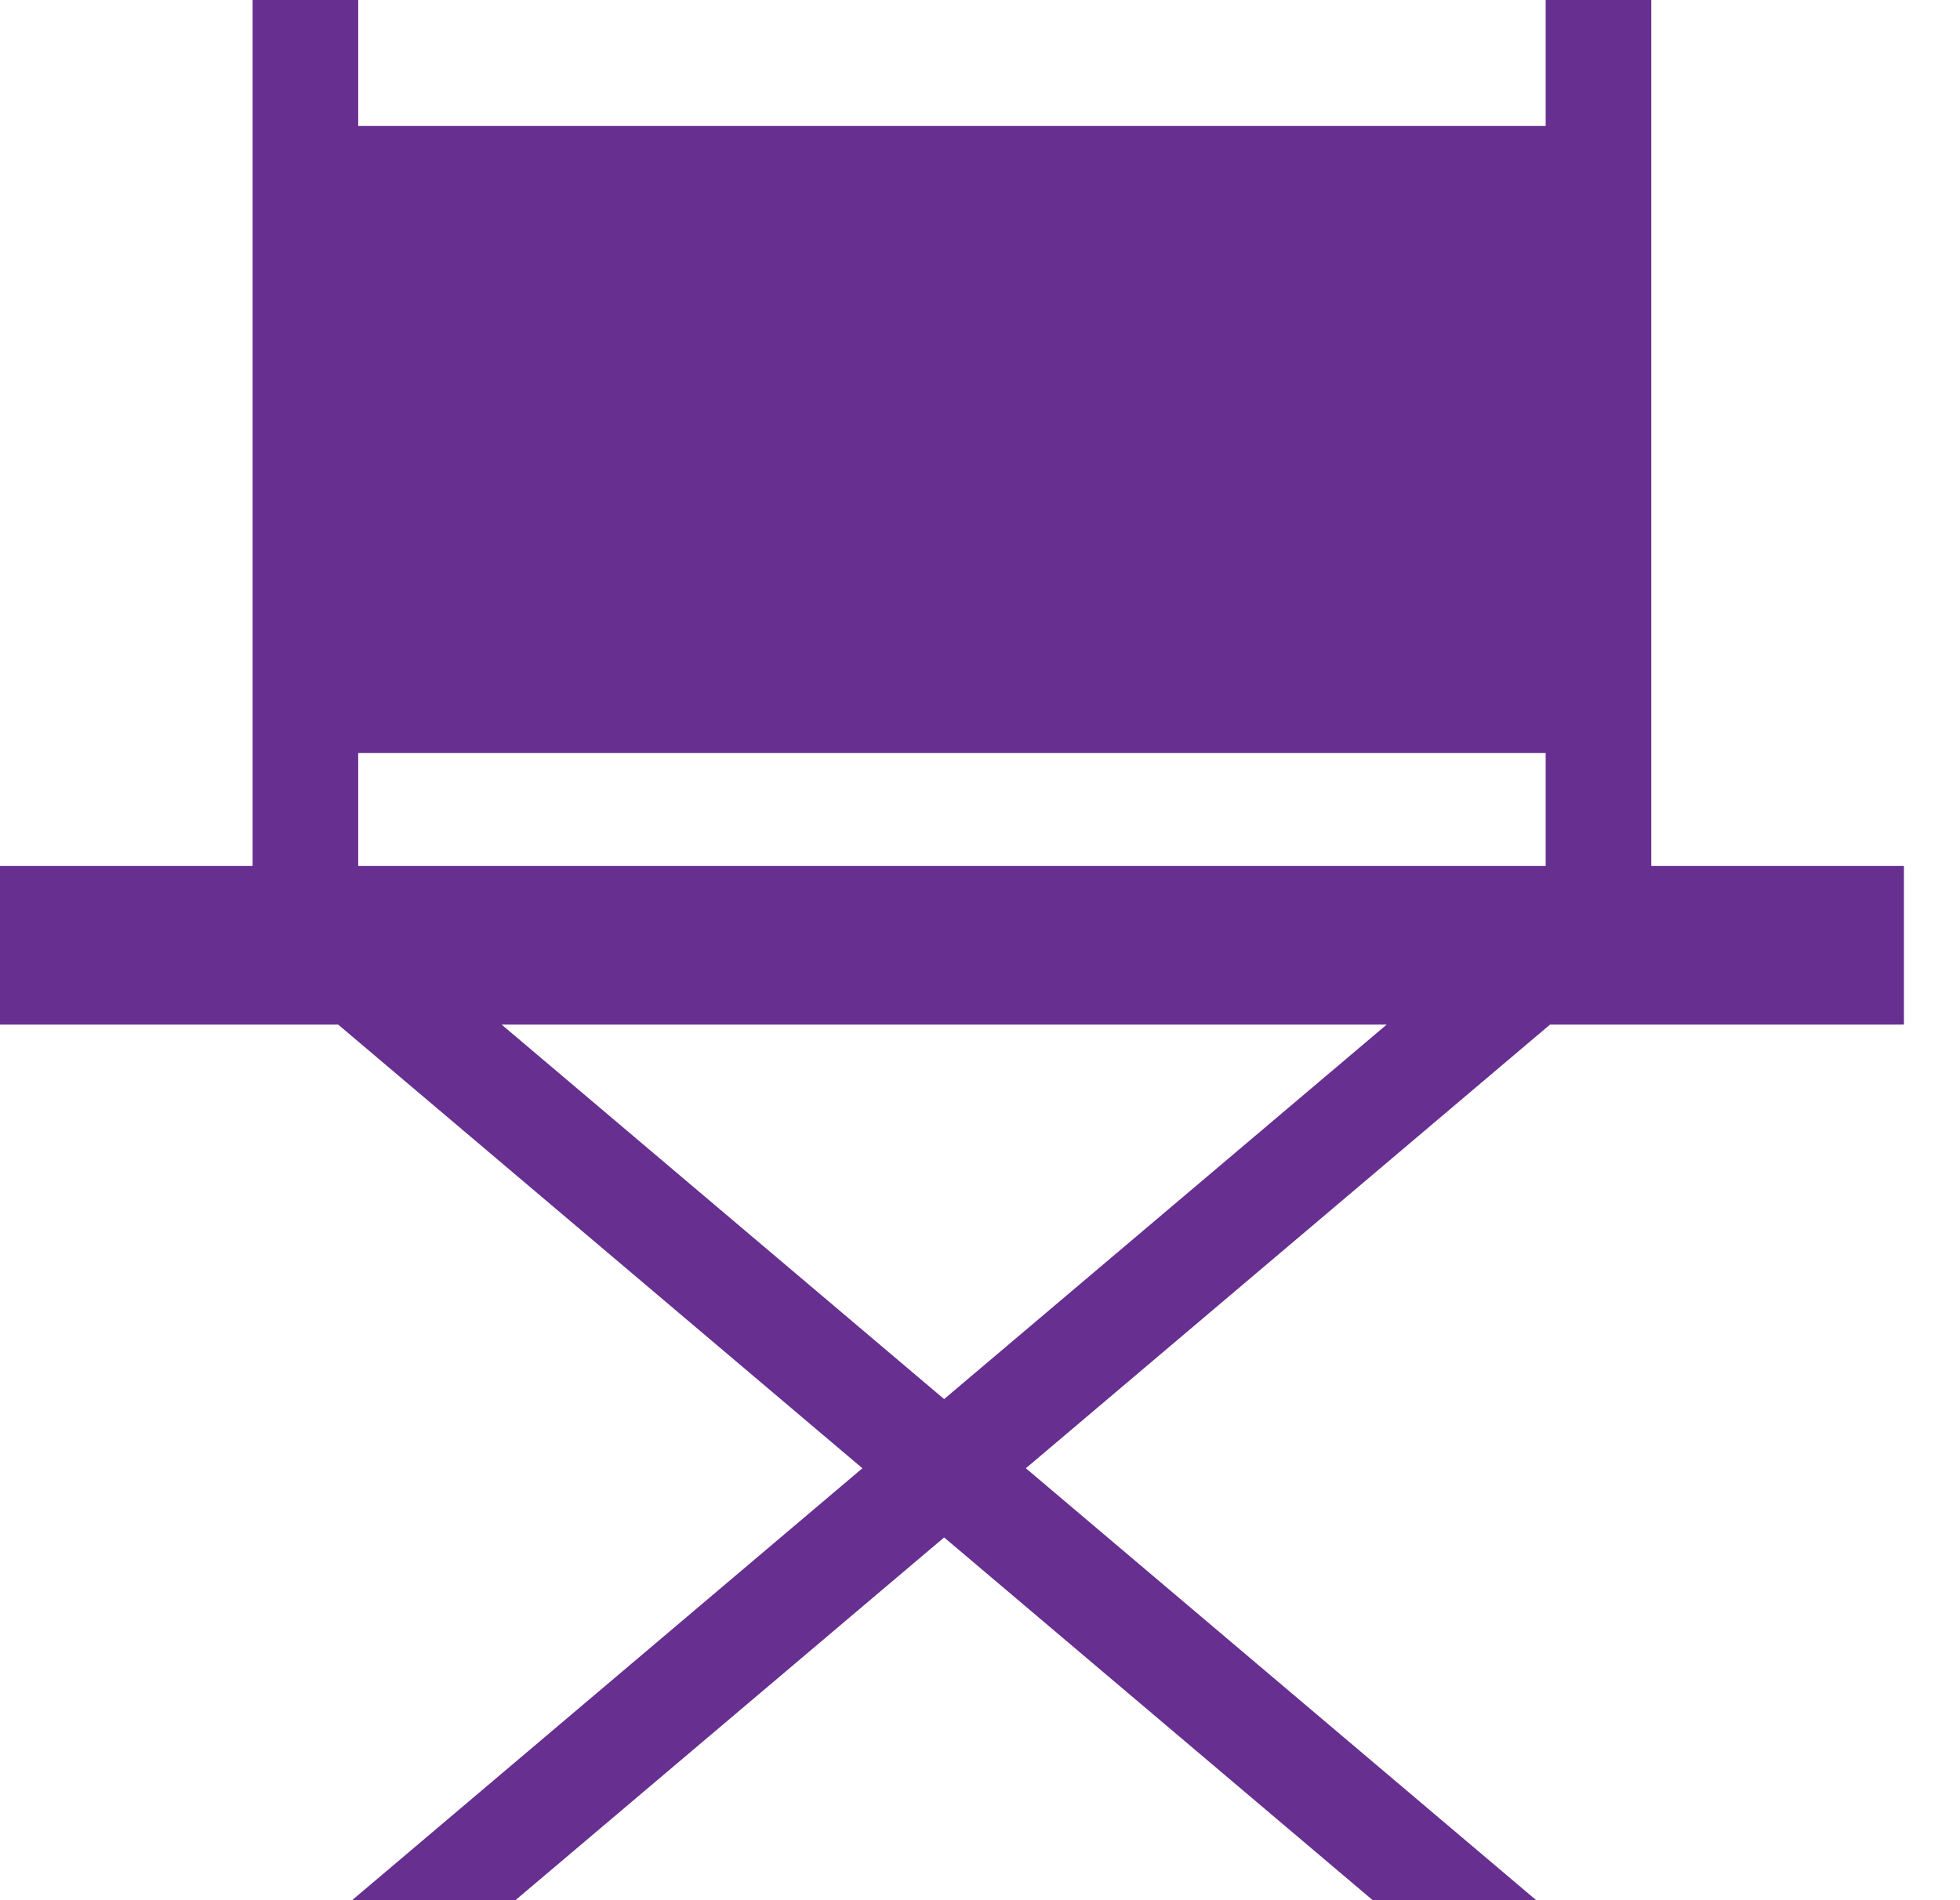 <svg xmlns="http://www.w3.org/2000/svg" width="33" height="32" viewBox="0 0 33 32">
  <path fill="#662F90" fill-rule="evenodd" d="M667.024,692 L667.024,694.122 L647.031,694.122 L647.031,692 L645.253,692 L645.253,694.122 L645.253,704.682 L645.253,706.583 L641,706.583 L641,709.254 L646.693,709.254 L655.52,716.726 L646.928,724 L649.678,724 L656.896,717.891 L664.112,724 L666.865,724 L658.272,716.726 L667.098,709.254 L673.056,709.254 L673.056,706.583 L668.802,706.583 L668.802,704.682 L668.802,694.122 L668.802,692 L667.024,692 Z M647.031,706.583 L667.024,706.583 L667.024,704.682 L647.031,704.682 L647.031,706.583 Z M649.445,709.254 L664.348,709.254 L656.896,715.561 L649.445,709.254 Z" transform="translate(-641 -692)"/>
</svg>

